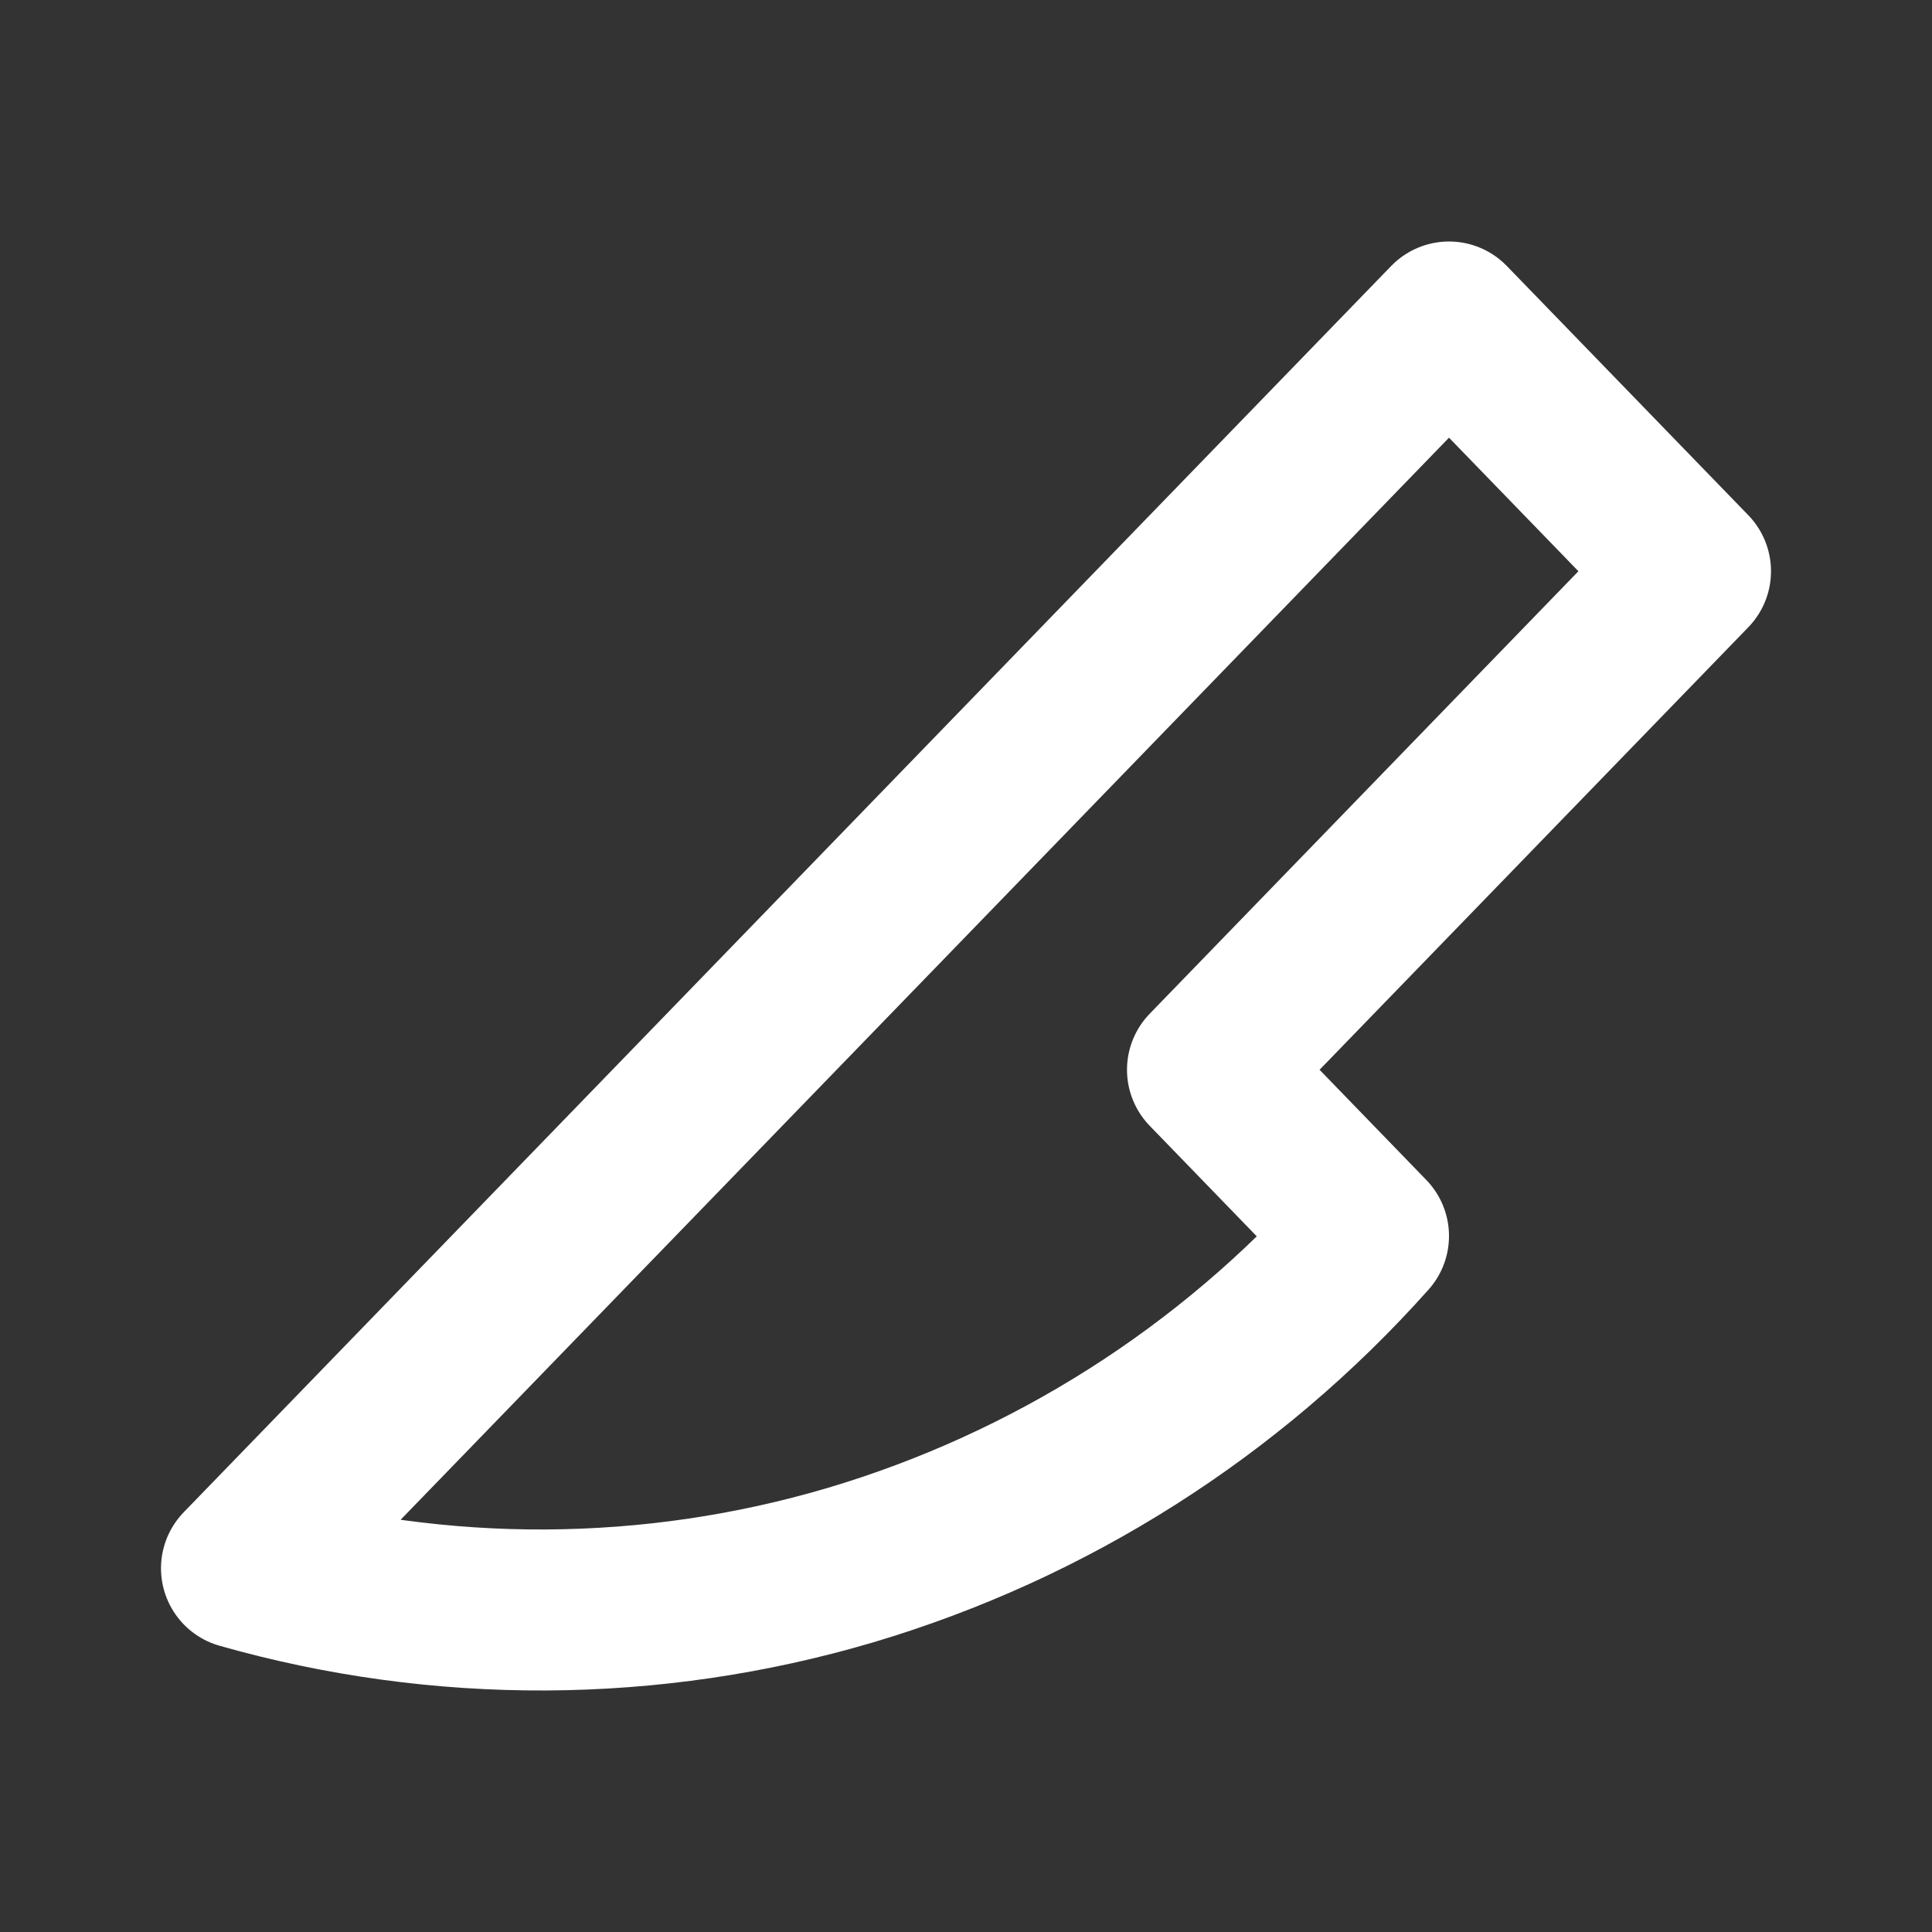 <svg width="24" height="24" viewBox="0 0 24 24" fill="none" xmlns="http://www.w3.org/2000/svg">
<rect x="0" y="0" width="24" height="24" fill="#333333" stroke="none"/>
<path d="M3 19.482L18 4L21 7.096L15 13.289L17 15.354C15.275 17.29 13.045 18.706 10.56 19.444C8.094 20.172 5.473 20.185 3 19.482" stroke="white" stroke-width="2" stroke-linecap="round" stroke-linejoin="round"/>
</svg>
